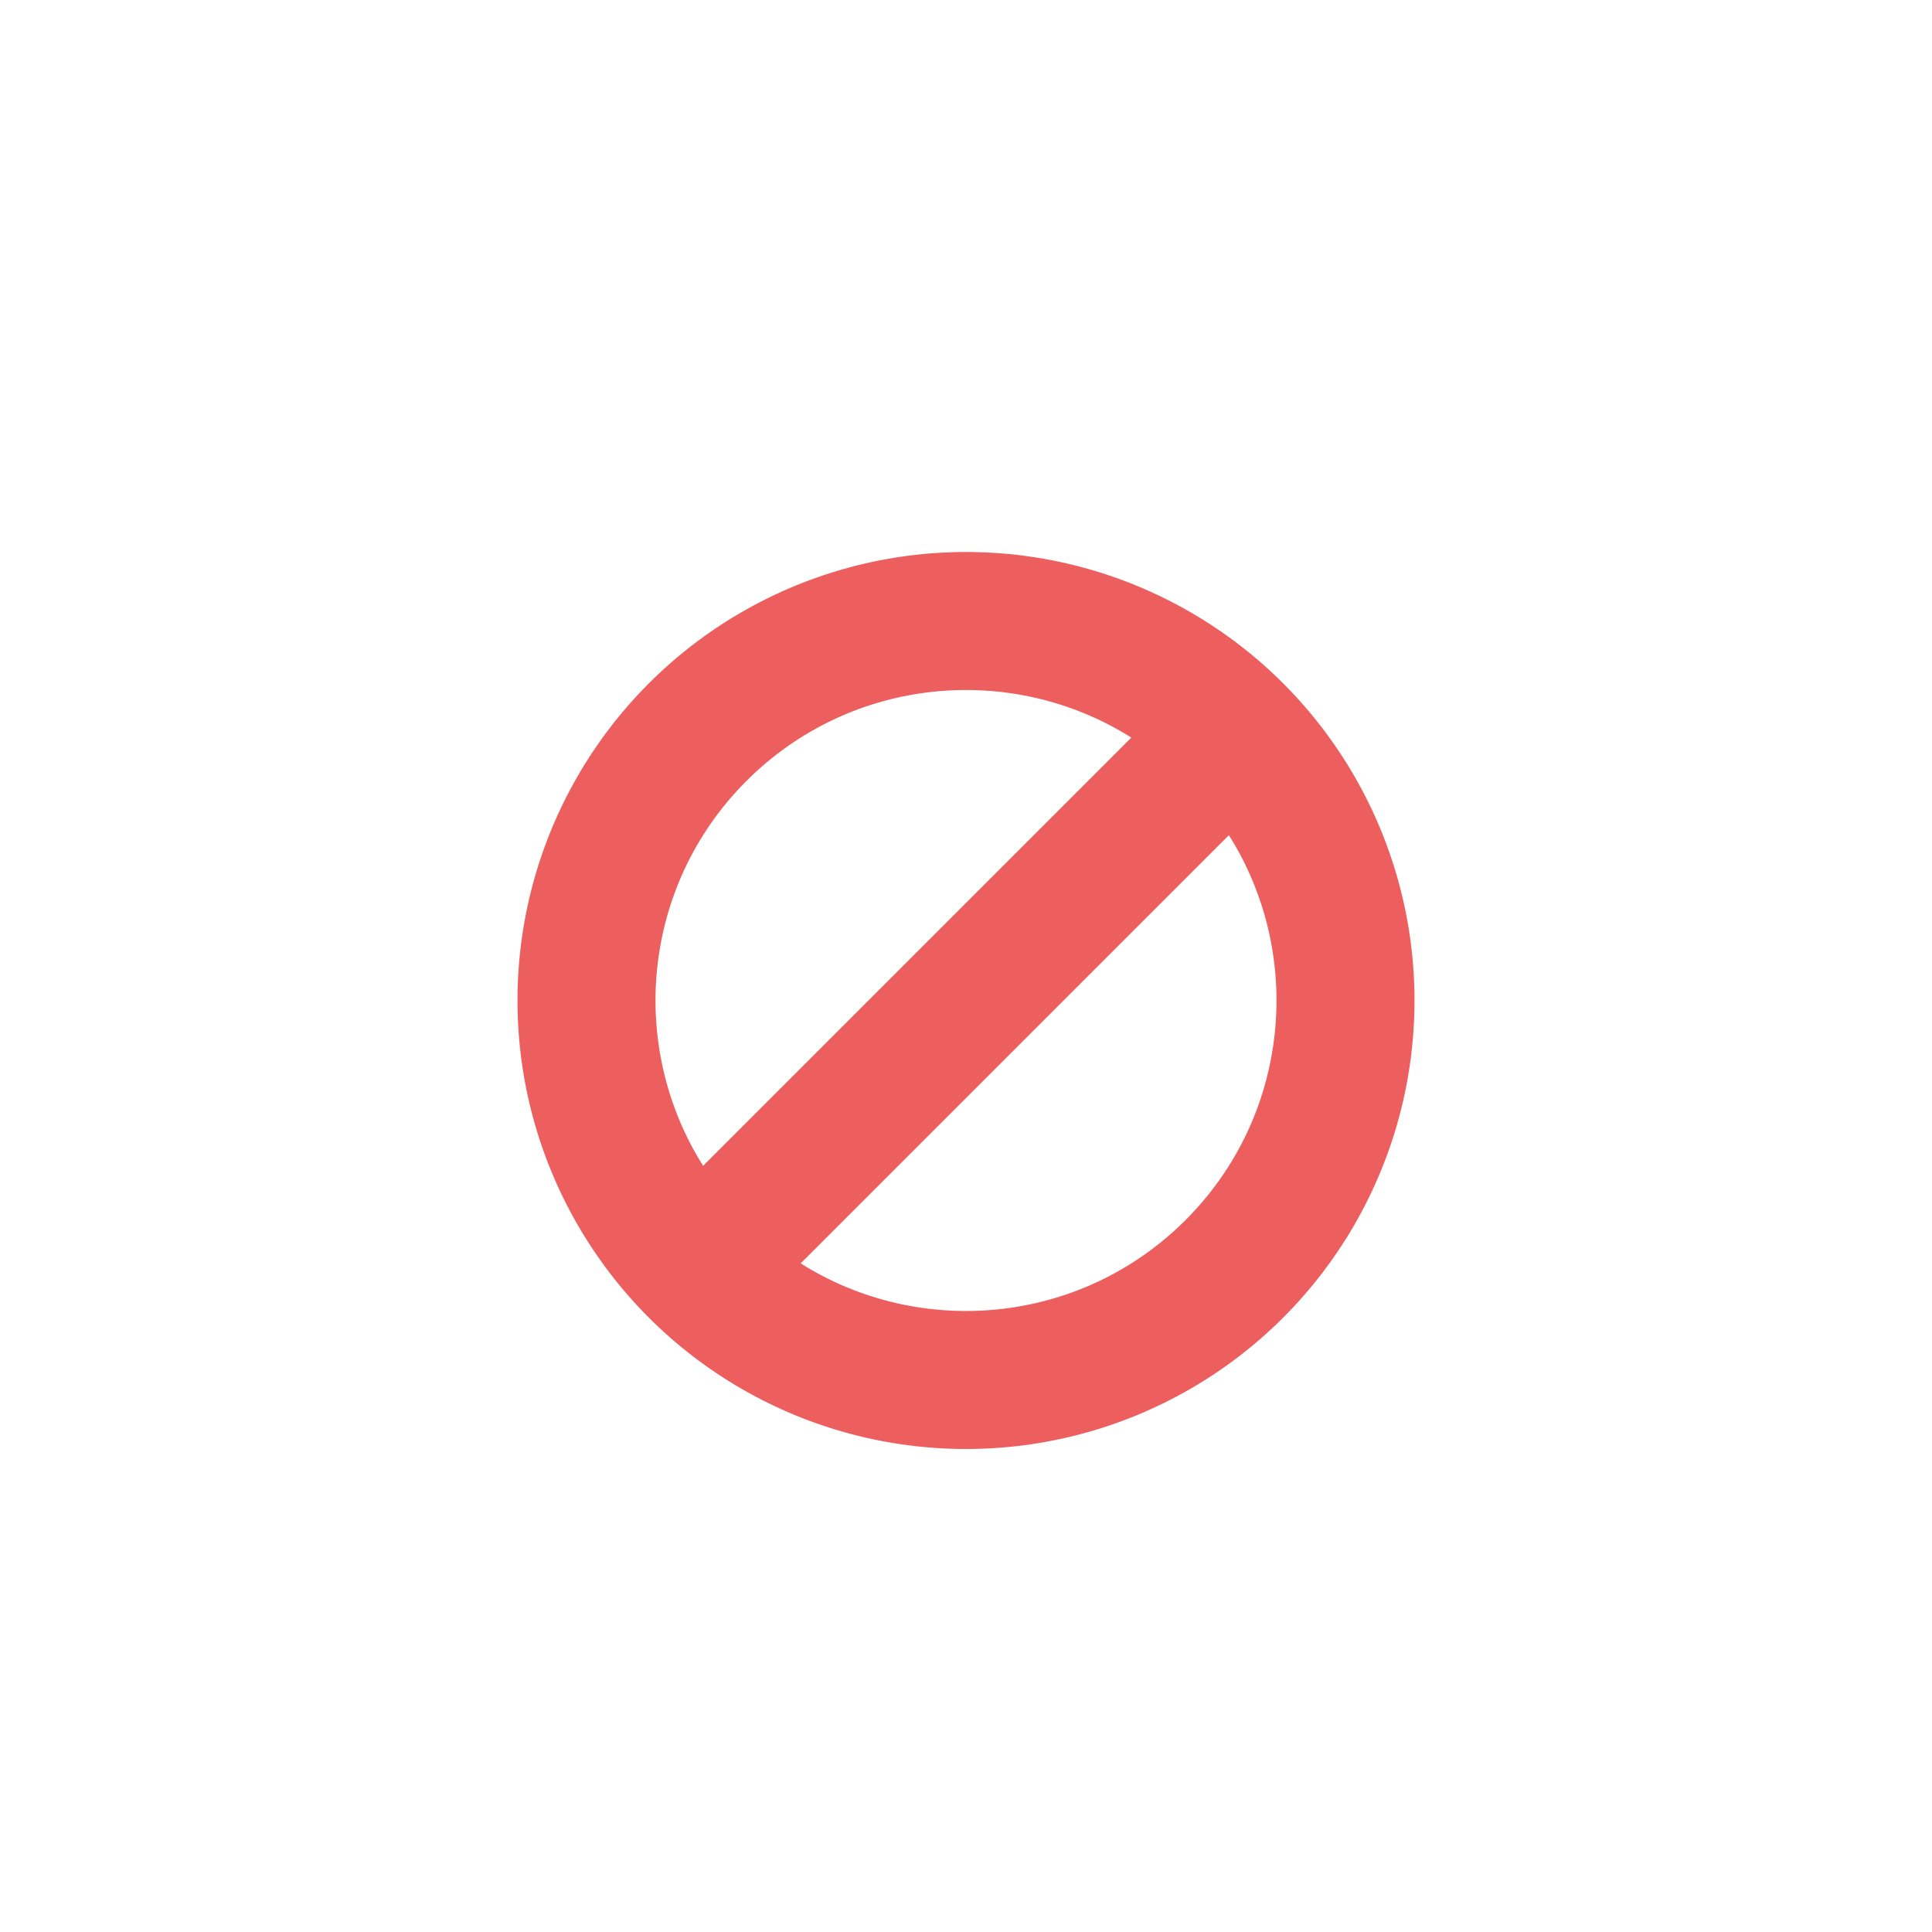 <svg width="28" height="28" viewBox="0 0 28 28" fill="none" xmlns="http://www.w3.org/2000/svg">
<g filter="url(#filter0_d_182_7029)">
<circle cx="14" cy="14.5" r="7" fill="#ED5E5E" stroke="white" stroke-linejoin="round"/>
<g clip-path="url(#clip0_182_7029)">
<path fill-rule="evenodd" clip-rule="evenodd" d="M17.81 12.104L11.604 18.31C13.343 19.406 15.668 19.196 17.182 17.682C18.696 16.168 18.906 13.842 17.81 12.104ZM16.396 10.69L10.19 16.896C9.094 15.157 9.304 12.832 10.818 11.318C12.332 9.804 14.658 9.594 16.396 10.69Z" fill="white"/>
</g>
</g>
<defs>
<filter id="filter0_d_182_7029" x="0" y="0" width="28" height="28" filterUnits="userSpaceOnUse" color-interpolation-filters="sRGB">
<feFlood flood-opacity="0" result="BackgroundImageFix"/>
<feColorMatrix in="SourceAlpha" type="matrix" values="0 0 0 0 0 0 0 0 0 0 0 0 0 0 0 0 0 0 127 0" result="hardAlpha"/>
<feOffset/>
<feGaussianBlur stdDeviation="1"/>
<feColorMatrix type="matrix" values="0 0 0 0 0 0 0 0 0 0 0 0 0 0 0 0 0 0 0.2 0"/>
<feBlend mode="normal" in2="BackgroundImageFix" result="effect1_dropShadow_182_7029"/>
<feBlend mode="normal" in="SourceGraphic" in2="effect1_dropShadow_182_7029" result="shape"/>
</filter>
<clipPath id="clip0_182_7029">
<rect width="13" height="13" fill="white" transform="translate(7.5 8)"/>
</clipPath>
</defs>
</svg>
